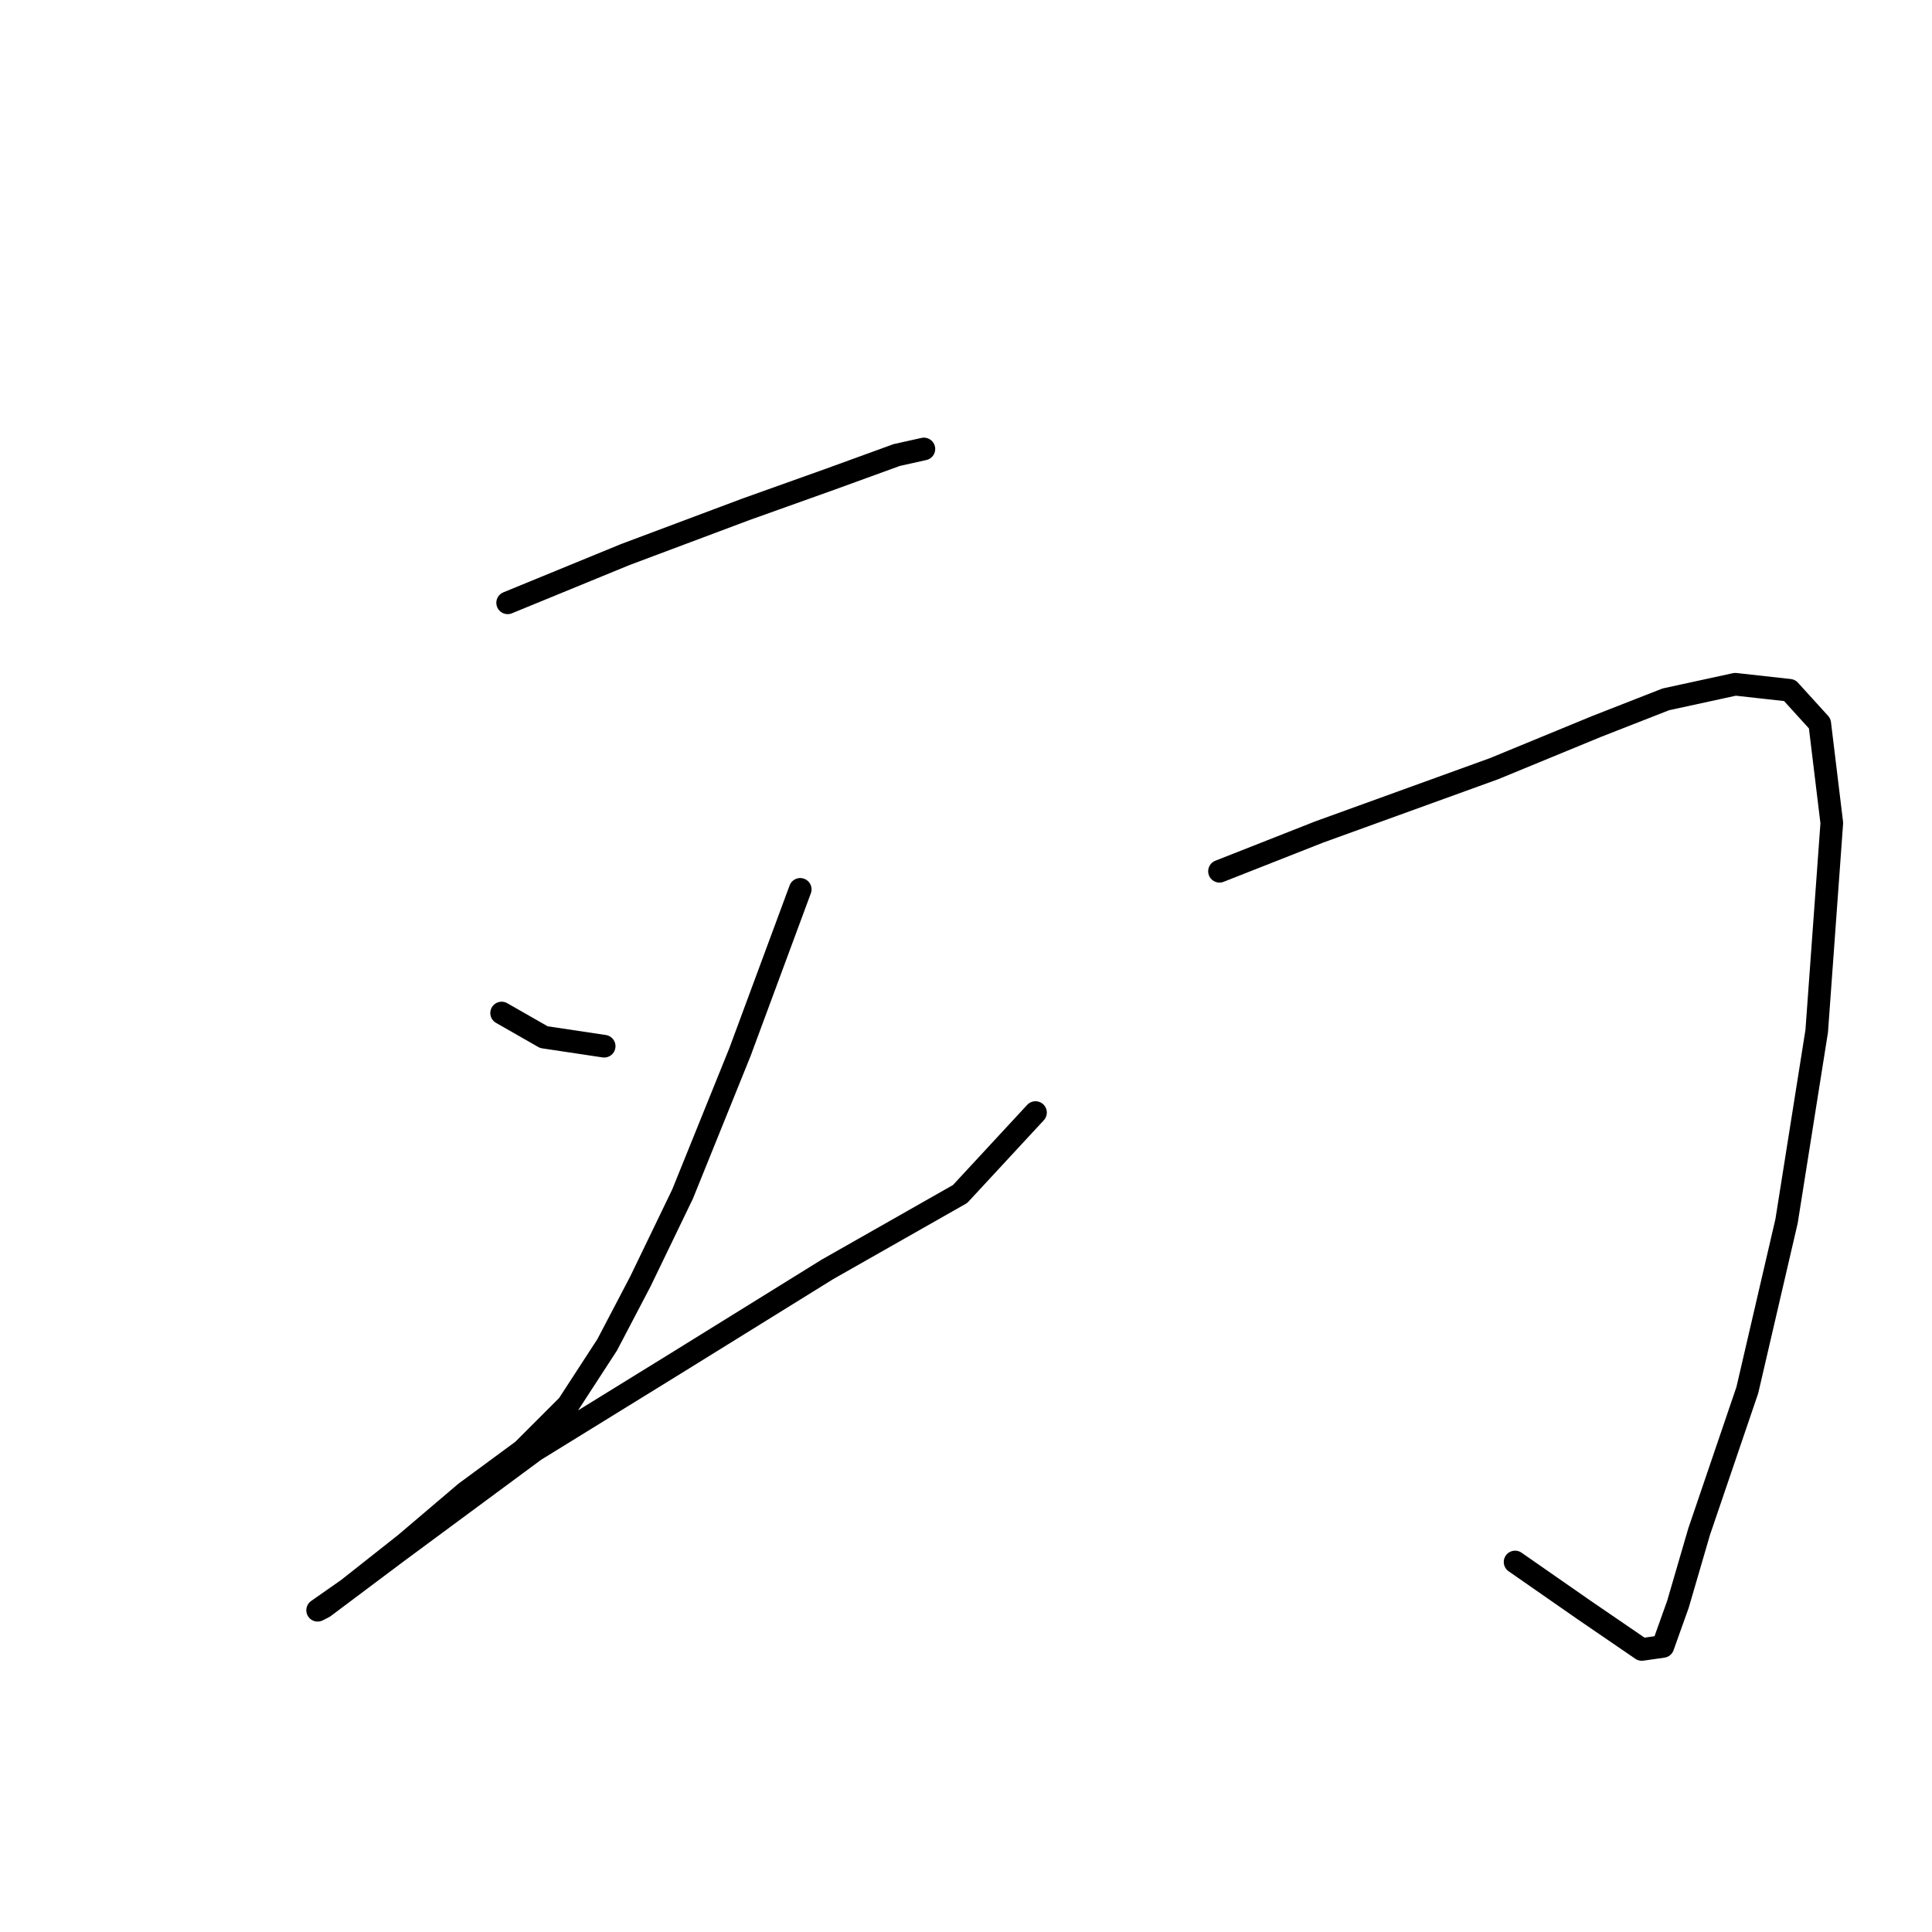 <?xml version="1.0" standalone="no"?>
    <svg width="256" height="256" xmlns="http://www.w3.org/2000/svg" version="1.1">
    <polyline stroke="black" stroke-width="3" stroke-linecap="round" fill="transparent" stroke-linejoin="round" points="67.266 79.876 82.854 73.481 98.84 67.486 110.031 63.489 118.824 60.292 122.421 59.492 122.421 59.492 " />
        <polyline stroke="black" stroke-width="3" stroke-linecap="round" fill="transparent" stroke-linejoin="round" points="66.467 134.231 72.062 137.429 80.056 138.628 80.056 138.628 " />
        <polyline stroke="black" stroke-width="3" stroke-linecap="round" fill="transparent" stroke-linejoin="round" points="106.035 117.845 98.041 139.427 90.447 158.212 84.852 169.802 80.455 178.195 75.26 186.189 69.265 192.184 61.671 197.779 53.677 204.574 46.084 210.569 42.087 213.367 42.886 212.967 52.478 205.773 70.863 192.184 89.648 180.593 109.632 168.203 127.217 158.212 137.209 147.42 137.209 147.42 " />
        <polyline stroke="black" stroke-width="3" stroke-linecap="round" fill="transparent" stroke-linejoin="round" points="149.199 84.672 " />
        <polyline stroke="black" stroke-width="3" stroke-linecap="round" fill="transparent" stroke-linejoin="round" points="134.811 205.773 " />
        <polyline stroke="black" stroke-width="3" stroke-linecap="round" fill="transparent" stroke-linejoin="round" points="161.589 115.447 174.778 110.251 197.959 101.858 211.548 96.262 220.741 92.665 229.933 90.667 237.127 91.466 241.124 95.863 242.723 109.052 240.724 136.629 236.728 161.809 231.532 184.19 225.137 202.975 222.339 212.567 220.341 218.163 217.543 218.562 209.95 213.367 200.757 206.972 200.757 206.972 " />
        </svg>